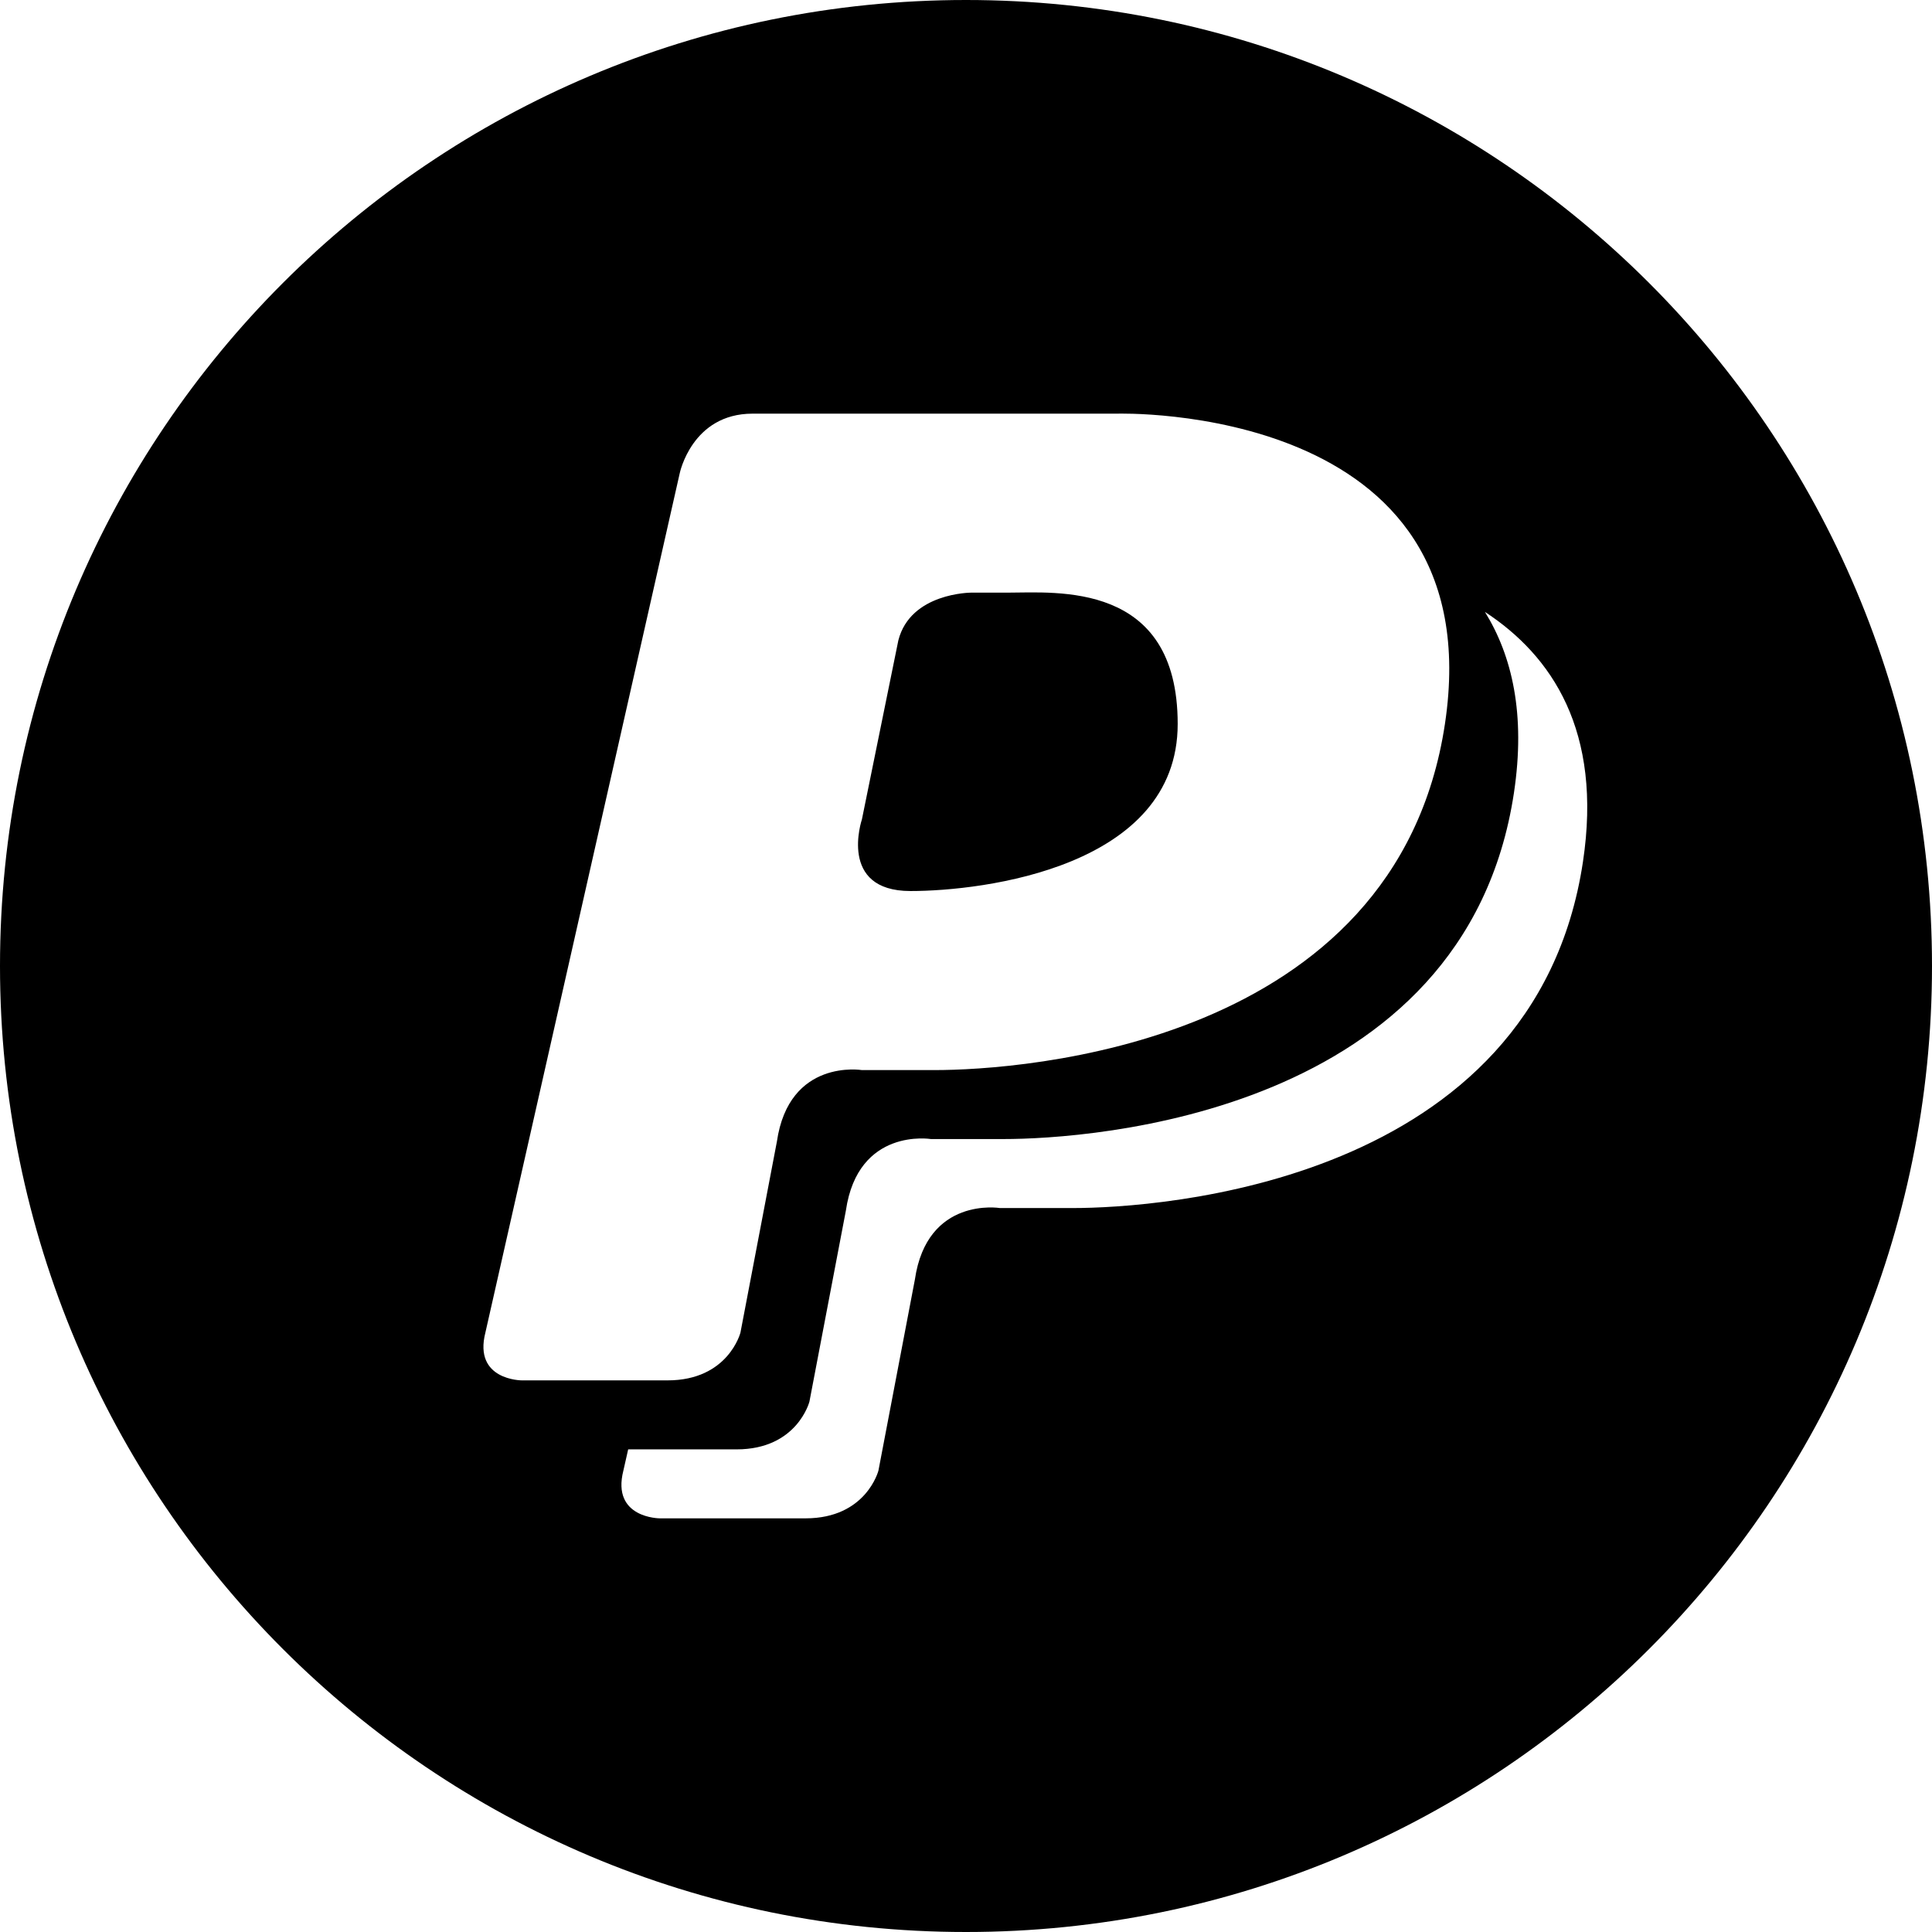 <?xml version="1.0" encoding="iso-8859-1"?>
<!-- Generator: Adobe Illustrator 16.0.4, SVG Export Plug-In . SVG Version: 6.00 Build 0)  -->
<!DOCTYPE svg PUBLIC "-//W3C//DTD SVG 1.1//EN" "http://www.w3.org/Graphics/SVG/1.1/DTD/svg11.dtd">
<svg version="1.1" id="Layer_1" xmlns="http://www.w3.org/2000/svg" xmlns:xlink="http://www.w3.org/1999/xlink" x="0px" y="0px"
	 width="56px" height="56px" viewBox="0 0 56 56" style="enable-background:new 0 0 56 56;" xml:space="preserve">
<g id="_x31_271-paypal_x40_2x.png">
	<g>
		<path d="M26.391,25.827c2.112,0,7.745-0.691,7.745-4.843c0-4.152-3.521-3.806-4.929-3.806h-1.056c0,0-1.76,0-2.112,1.384
			l-1.056,5.189C24.983,23.752,24.278,25.827,26.391,25.827z M28,0C12.536,0,0,12.536,0,28s12.536,28,28,28s28-12.536,28-28
			S43.464,0,28,0z M14.069,38.627l5.633-24.908c0,0,0.352-1.729,2.112-1.729h10.562c0,0,10.914-0.346,9.506,8.995
			c-1.408,9.34-12.322,10.032-14.787,10.032h-2.112c0,0-2.113-0.347-2.465,2.075l-1.056,5.535c0,0-0.352,1.384-2.112,1.384
			s-4.225,0-4.225,0S13.717,40.011,14.069,38.627z M45.882,24.984c-1.408,9.34-12.322,10.032-14.787,10.032h-2.113
			c0,0-2.112-0.346-2.464,2.075l-1.056,5.535c0,0-0.352,1.384-2.112,1.384s-4.225,0-4.225,0s-1.408,0-1.056-1.384l0.139-0.615
			c0.876,0,2.122,0,3.142,0c1.76,0,2.112-1.385,2.112-1.385l1.056-5.535c0.352-2.421,2.465-2.075,2.465-2.075h2.112
			c2.464,0,13.378-0.692,14.787-10.032c0.344-2.281-0.054-3.977-0.841-5.248C44.981,19.006,46.455,21.186,45.882,24.984z"/>
	</g>
</g>
<g>
</g>
<g>
</g>
<g>
</g>
<g>
</g>
<g>
</g>
<g>
</g>
<g>
</g>
<g>
</g>
<g>
</g>
<g>
</g>
<g>
</g>
<g>
</g>
<g>
</g>
<g>
</g>
<g>
</g>
</svg>
